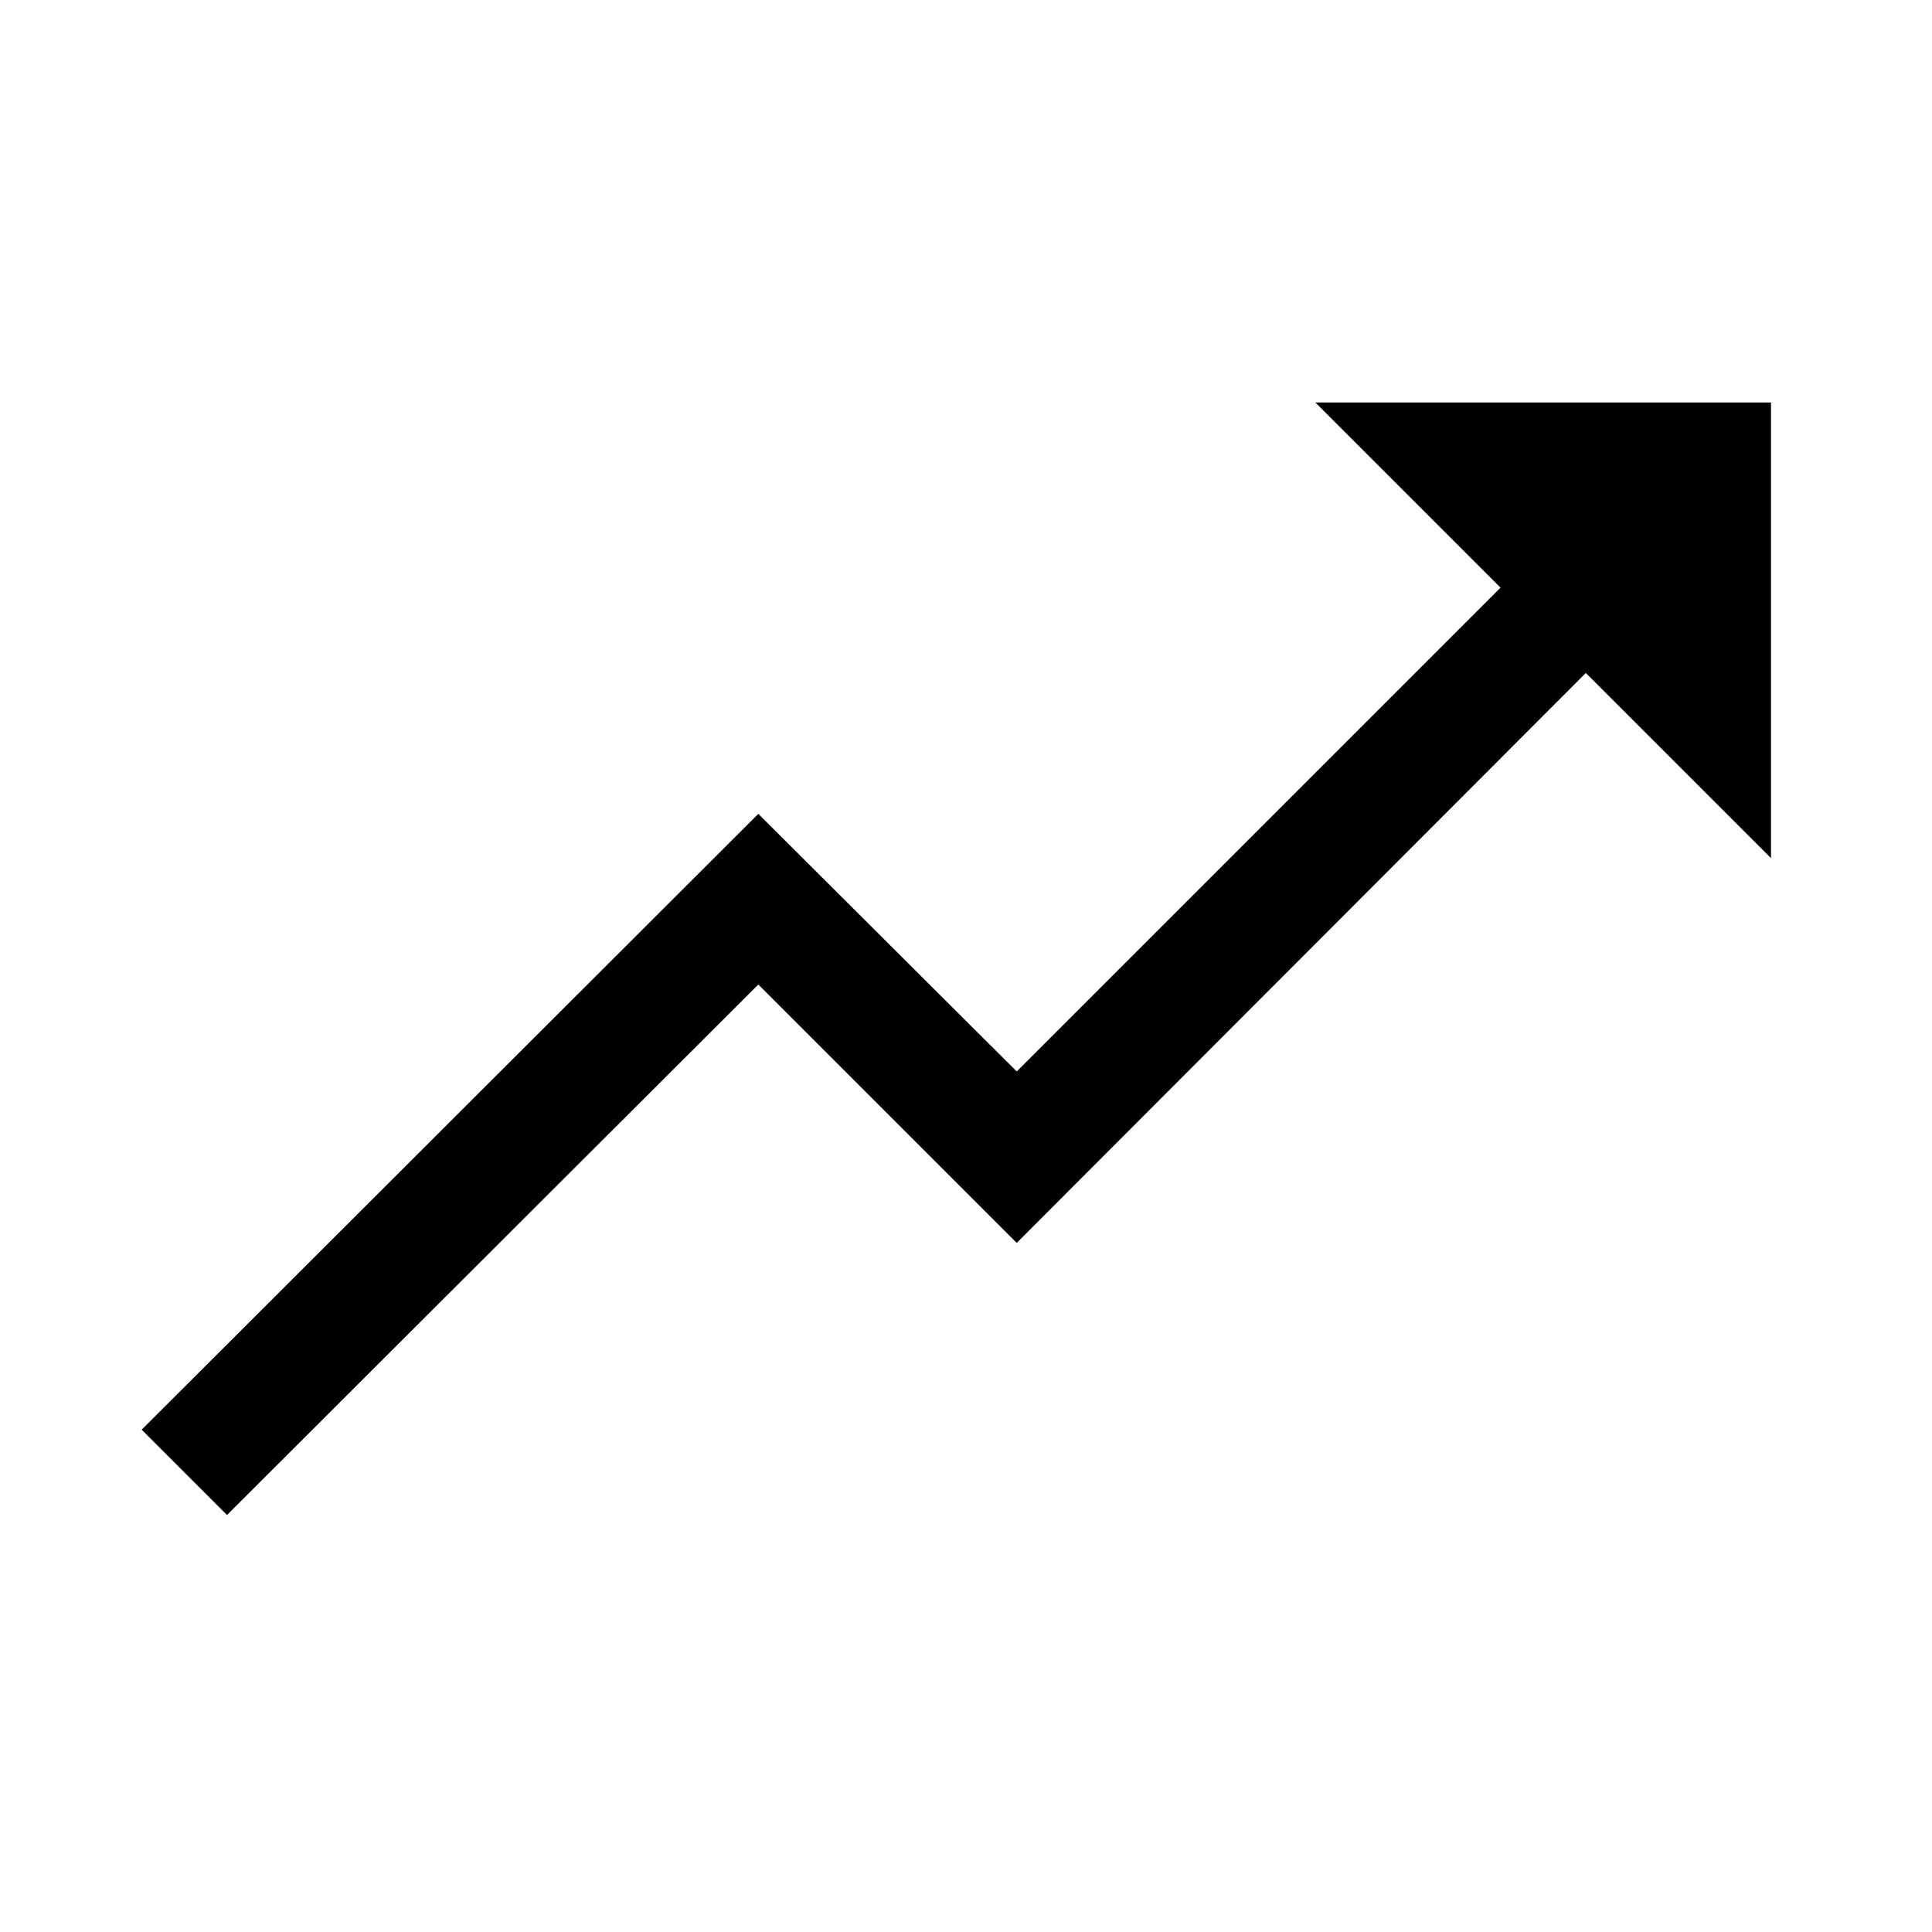 <svg id="Layer_1" data-name="Layer 1" xmlns="http://www.w3.org/2000/svg" viewBox="0 0 24 24"><title>iconoteka_trending_up_m_a</title><polygon points="22 5 16.34 5 18.64 7.3 12.63 13.31 9.42 10.11 1.76 17.76 2.82 18.82 9.42 12.23 12.63 15.44 19.7 8.36 22 10.66 22 5"/></svg>